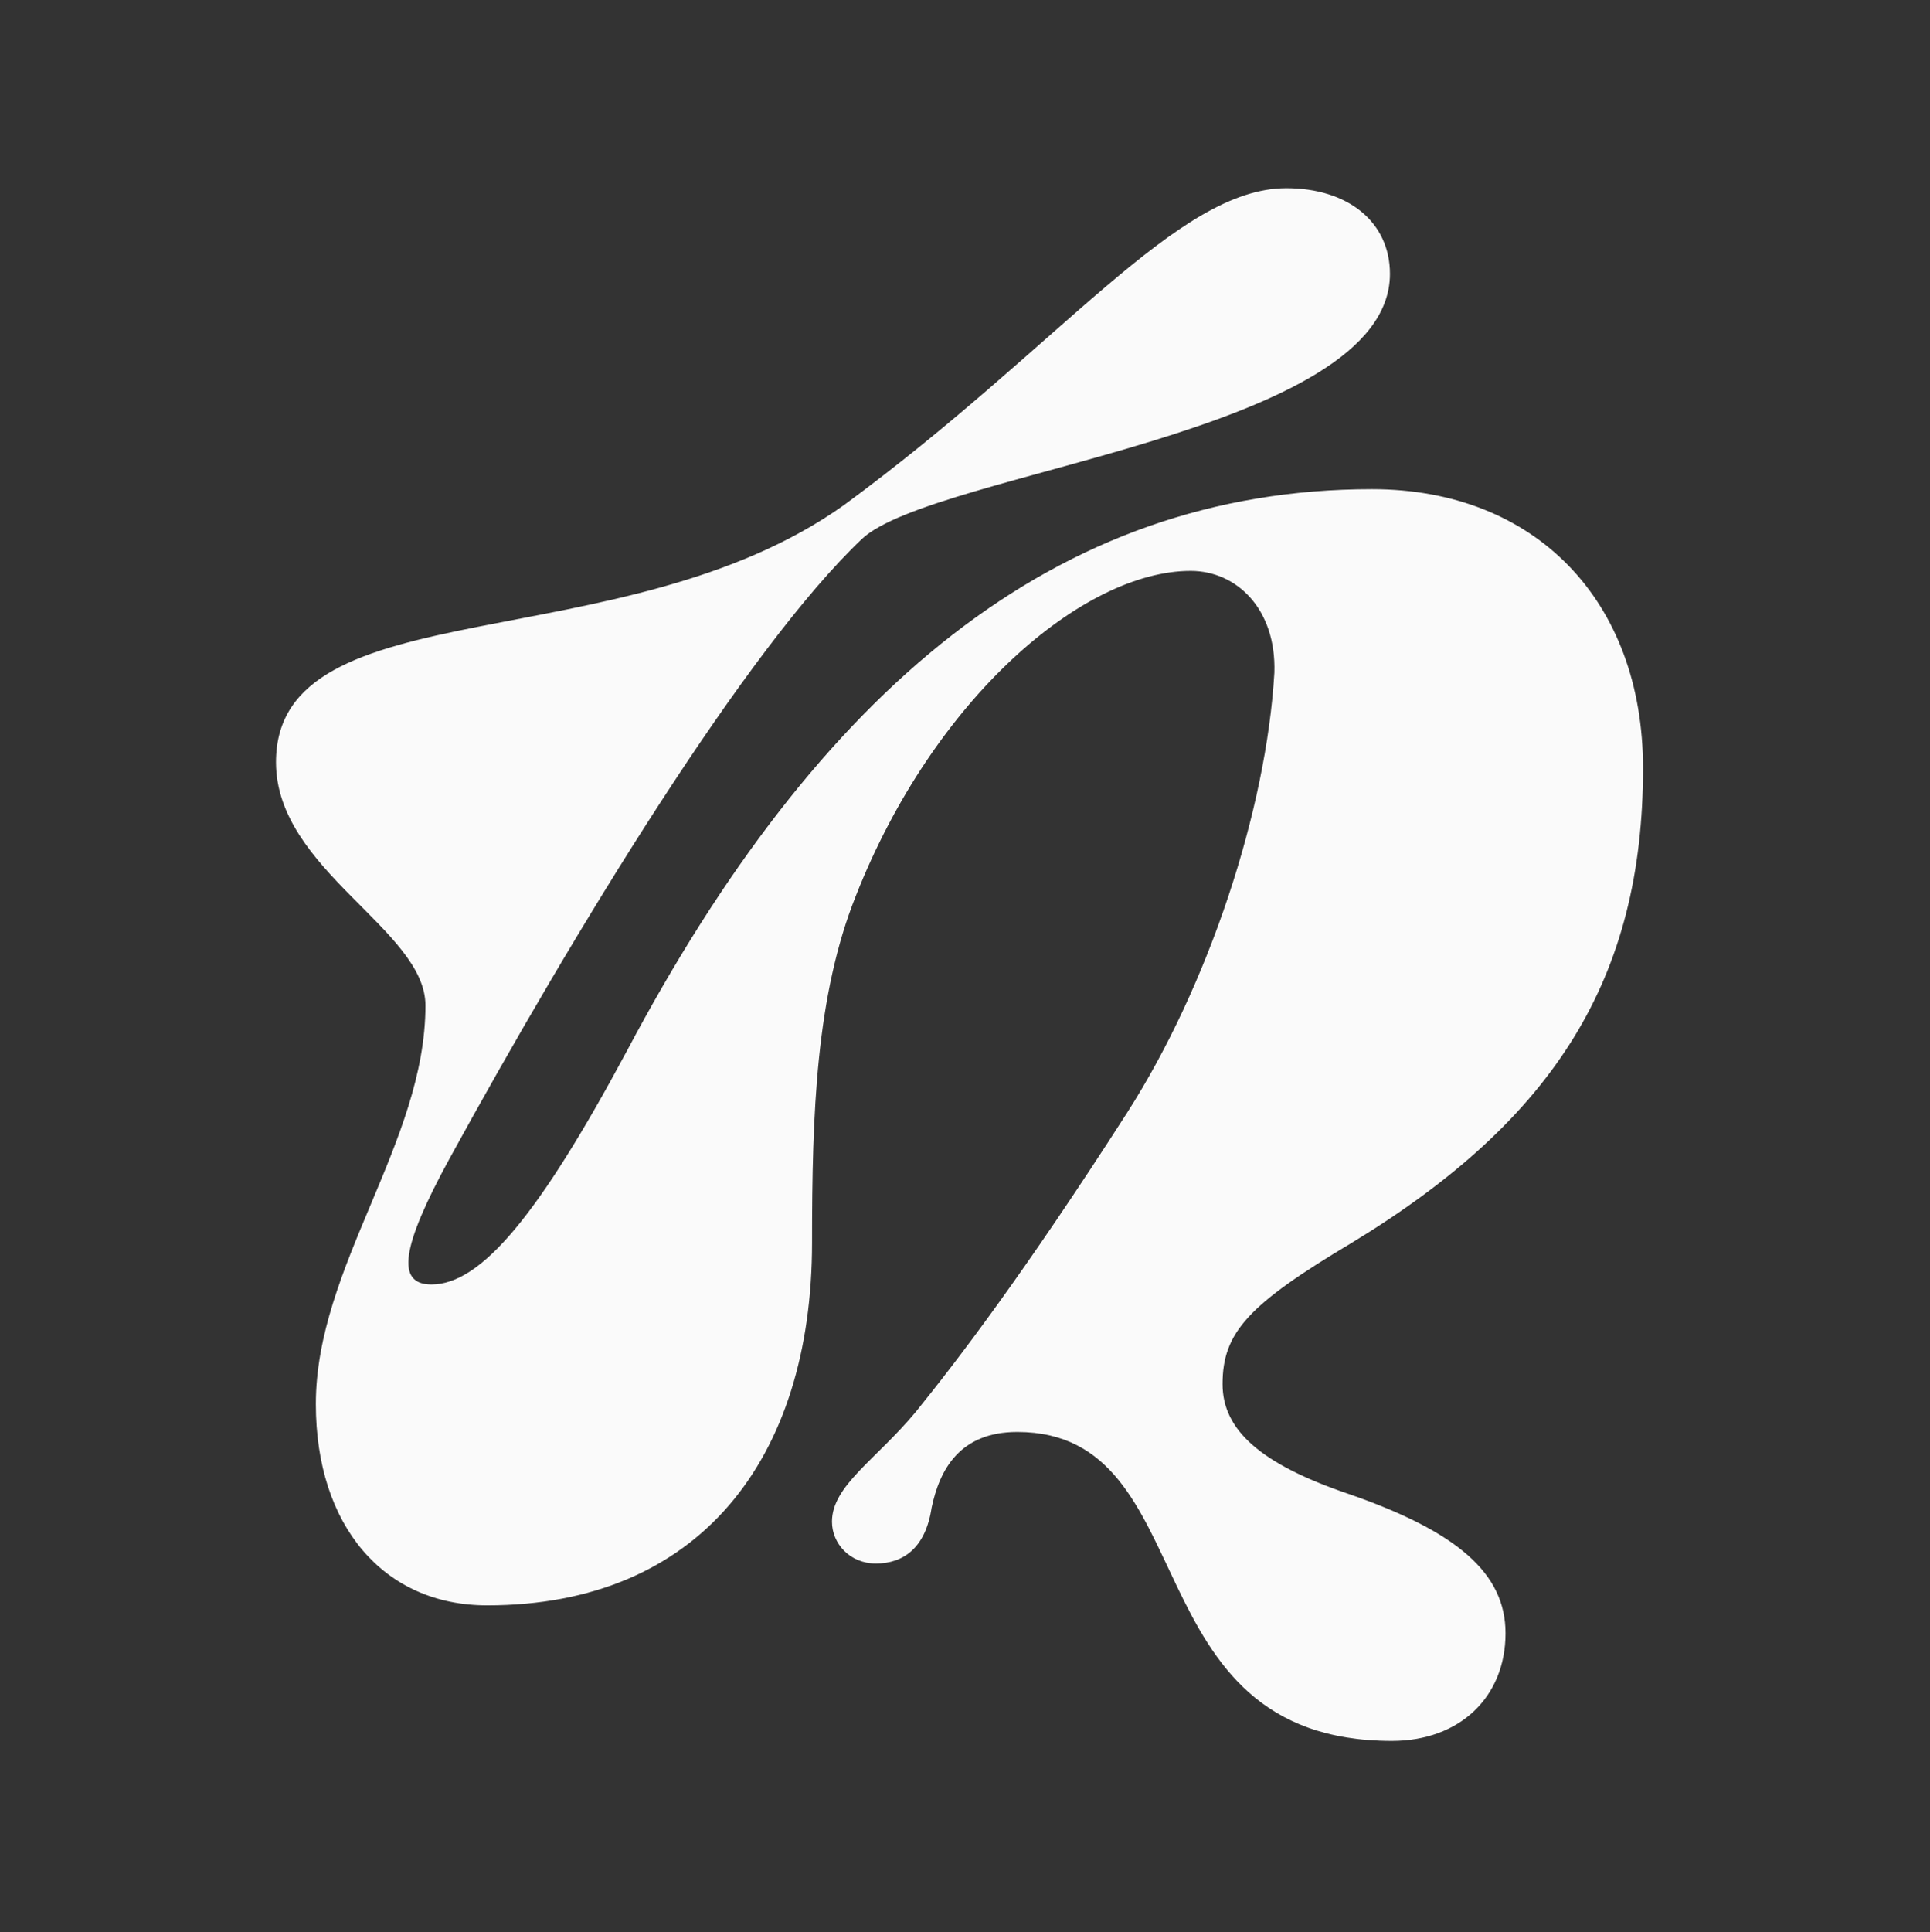 <?xml version="1.0" encoding="UTF-8" standalone="no"?>
<!DOCTYPE svg PUBLIC "-//W3C//DTD SVG 1.1//EN" "http://www.w3.org/Graphics/SVG/1.1/DTD/svg11.dtd">
<svg width="1200px" height="1201px" version="1.1" xmlns="http://www.w3.org/2000/svg" xmlns:xlink="http://www.w3.org/1999/xlink" xml:space="preserve" xmlns:serif="http://www.serif.com/" style="fill-rule:evenodd;clip-rule:evenodd;stroke-linejoin:round;stroke-miterlimit:2;">
    <rect width="100%" height="100%" fill="#333333" stroke="none"/>
    <g transform="matrix(1,0,0,1,-8868,-1409)">
        <g id="Henri-Symbol" transform="matrix(0.41,0,0,0.41,5952.13,1409.18)">
            <rect x="7105" y="0" width="2924" height="2924" style="fill:none;"/>
            <g transform="matrix(3.022,0,0,3.022,7681.52,333.241)">
                <path d="M457,-16C488,-16 509,1 509,27C509,107 280,126 244,160C186,215 100,356 37,471C13,515 10,534 28,534C53,534 82,499 126,417C222,236 341,135 500,135C582,135 636,191 636,275C636,380 592,451 490,513C438,544 425,558 425,584C425,607 444,624 488,639C543,658 567,679 567,709C567,741 544,763 510,763C378,763 417,608 322,608C293,608 283,627 279,646C276,666 265,674 251,674C238,674 229,664 229,653C229,635 251,622 271,598C292,572 325,529 377,448C418,384 447,296 451,227C452,195 432,176 409,176C355,176 280,240 241,339C221,389 219,448 219,513C219,622 162,695 56,695C4,695 -30,655 -30,594C-30,525 25,463 25,394C25,356 -50,326 -50,272C-50,184 124,222 235,143C344,63 402,-16 457,-16Z" style="fill:rgb(250,250,250);fill-rule:nonzero;"/>
            </g>
        </g>
    </g>
</svg>
